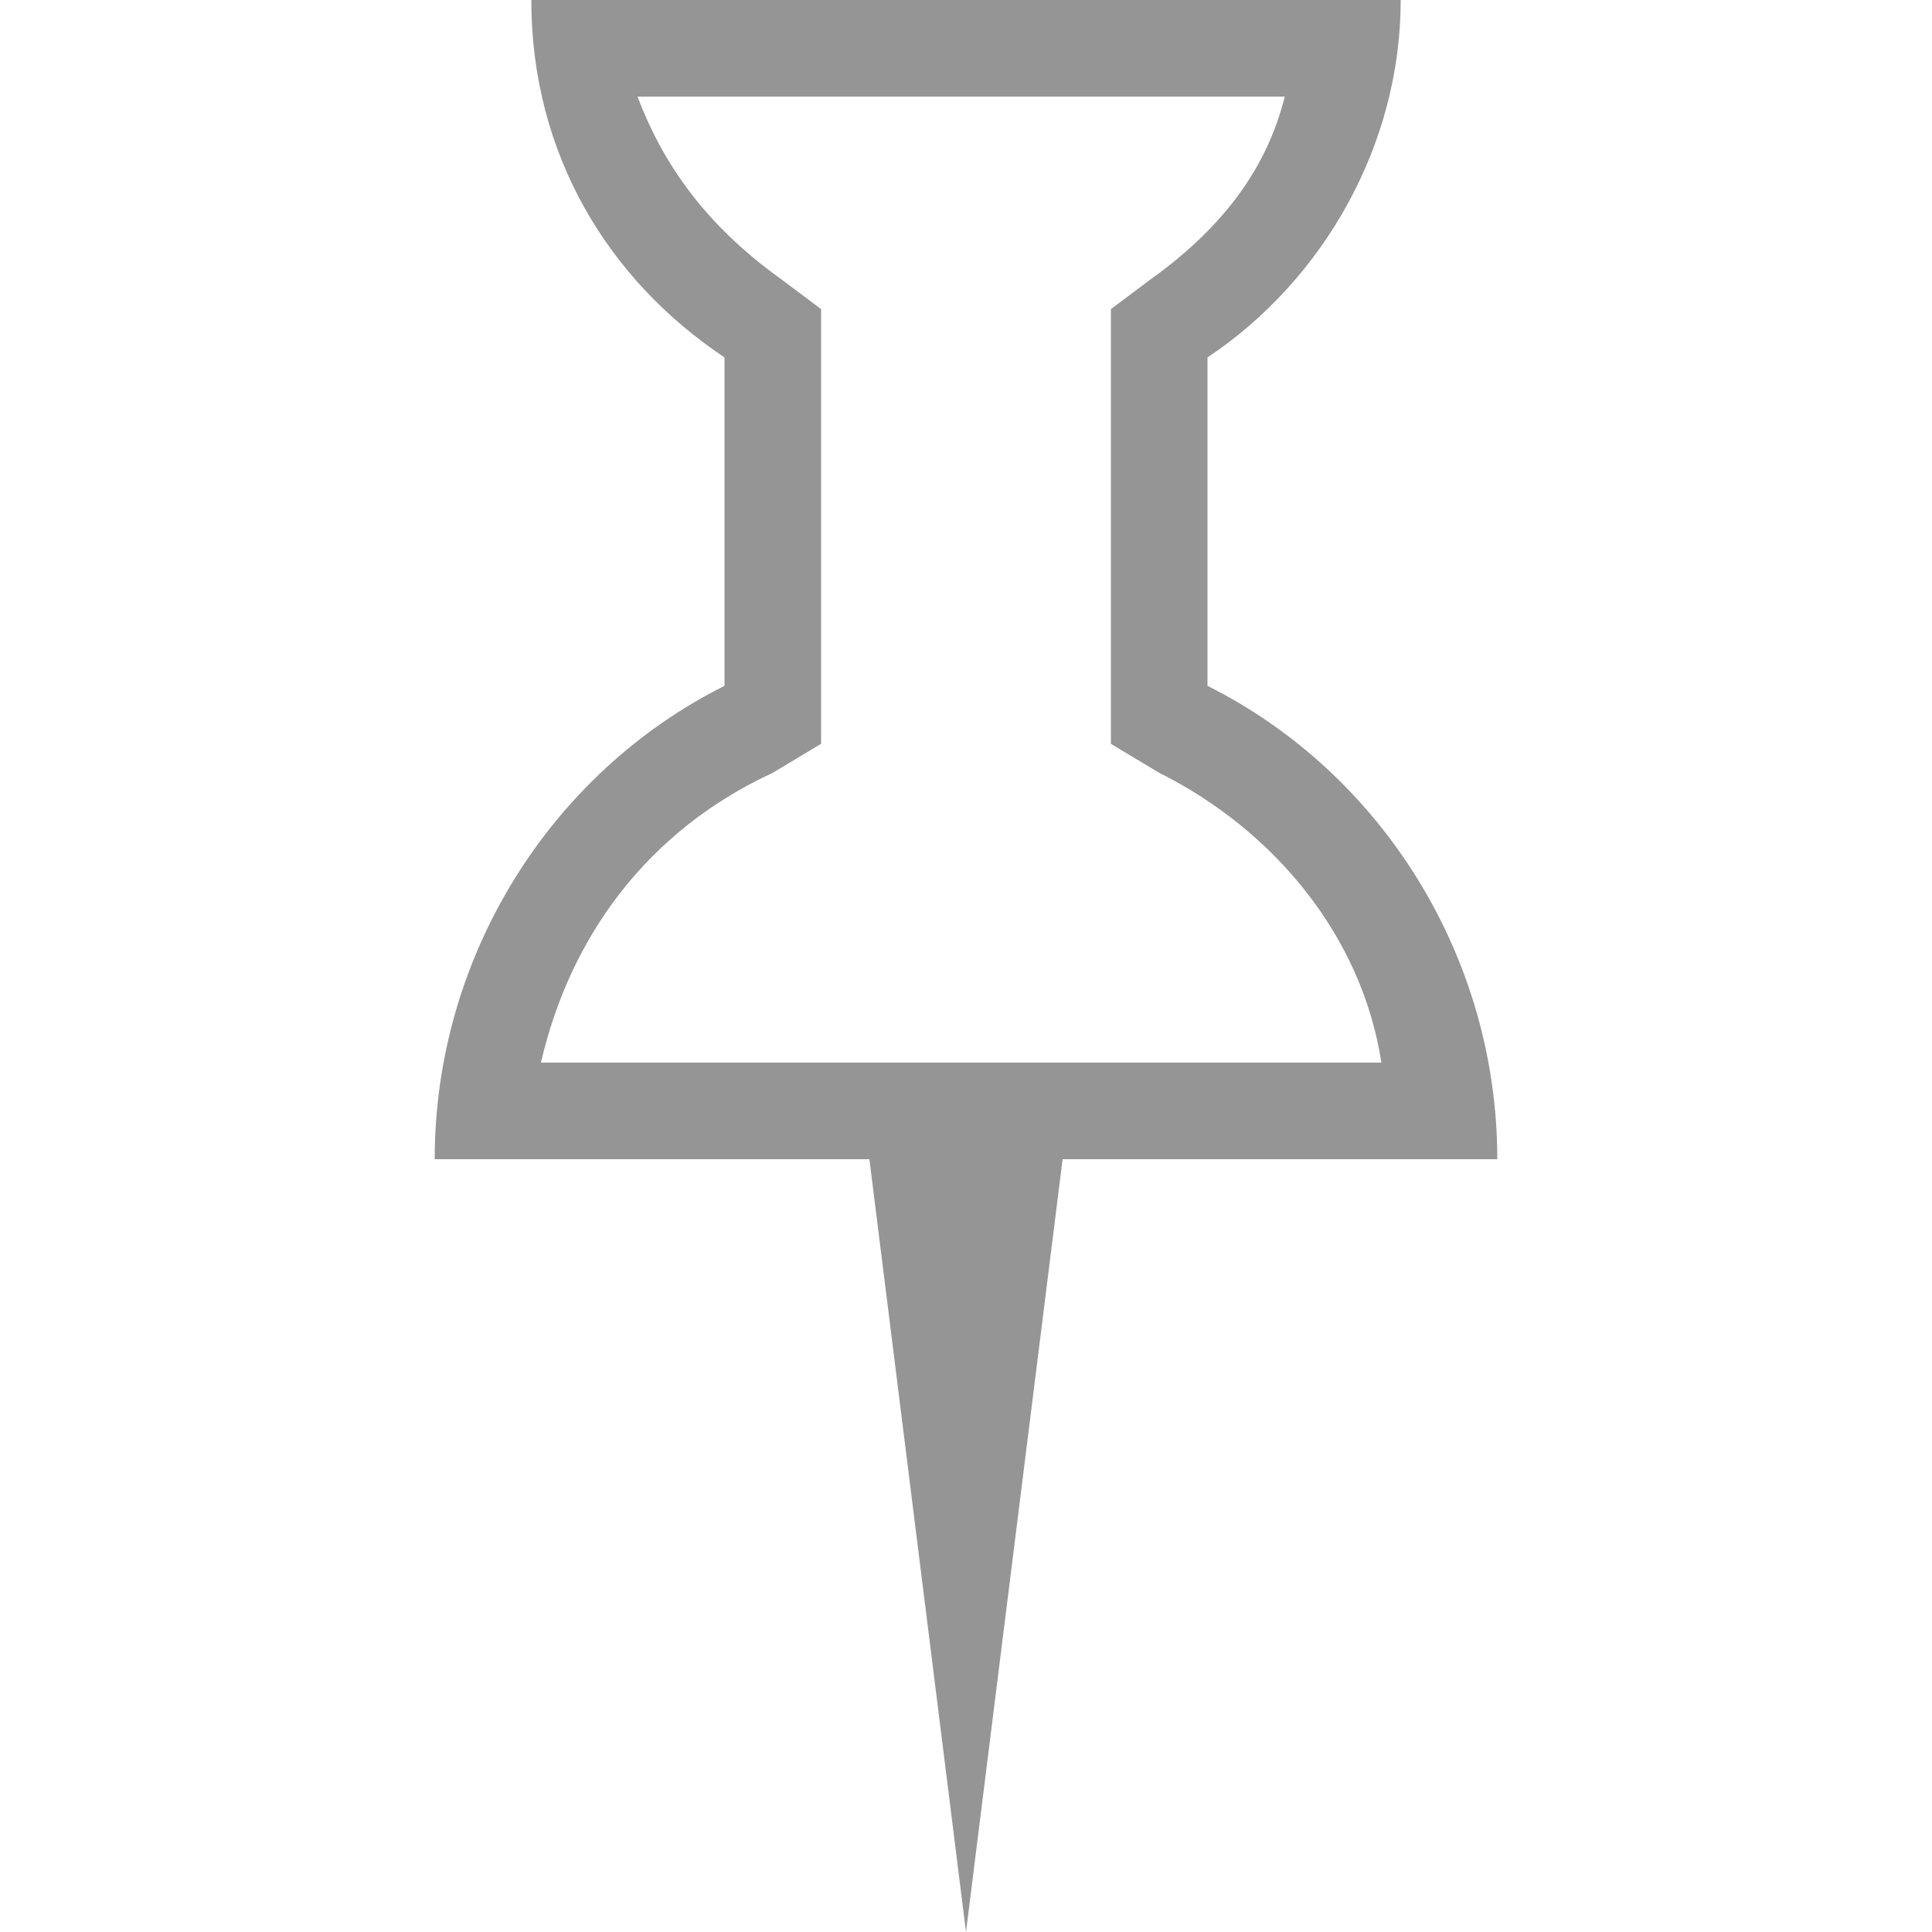 <svg xmlns="http://www.w3.org/2000/svg" height="20" viewBox="0 0 20 20"><path fill="#959595" d="M12.5 7.1V3.7c1.2-.8 2-2.2 2-3.7h-9c0 1.6.8 2.9 2 3.7v3.4c-1.8.9-3 2.8-3 4.9H9l1 8 1-8h4.5c0-2.1-1.2-4-3-4.9zM5.6 11C5.9 9.7 6.7 8.6 8 8l.5-.3V3.2l-.4-.3C7.4 2.4 6.9 1.8 6.6 1h6.7c-.2.8-.7 1.4-1.4 1.9l-.4.3v4.5l.5.3c1.2.6 2.1 1.7 2.3 3H5.6z"/></svg>
